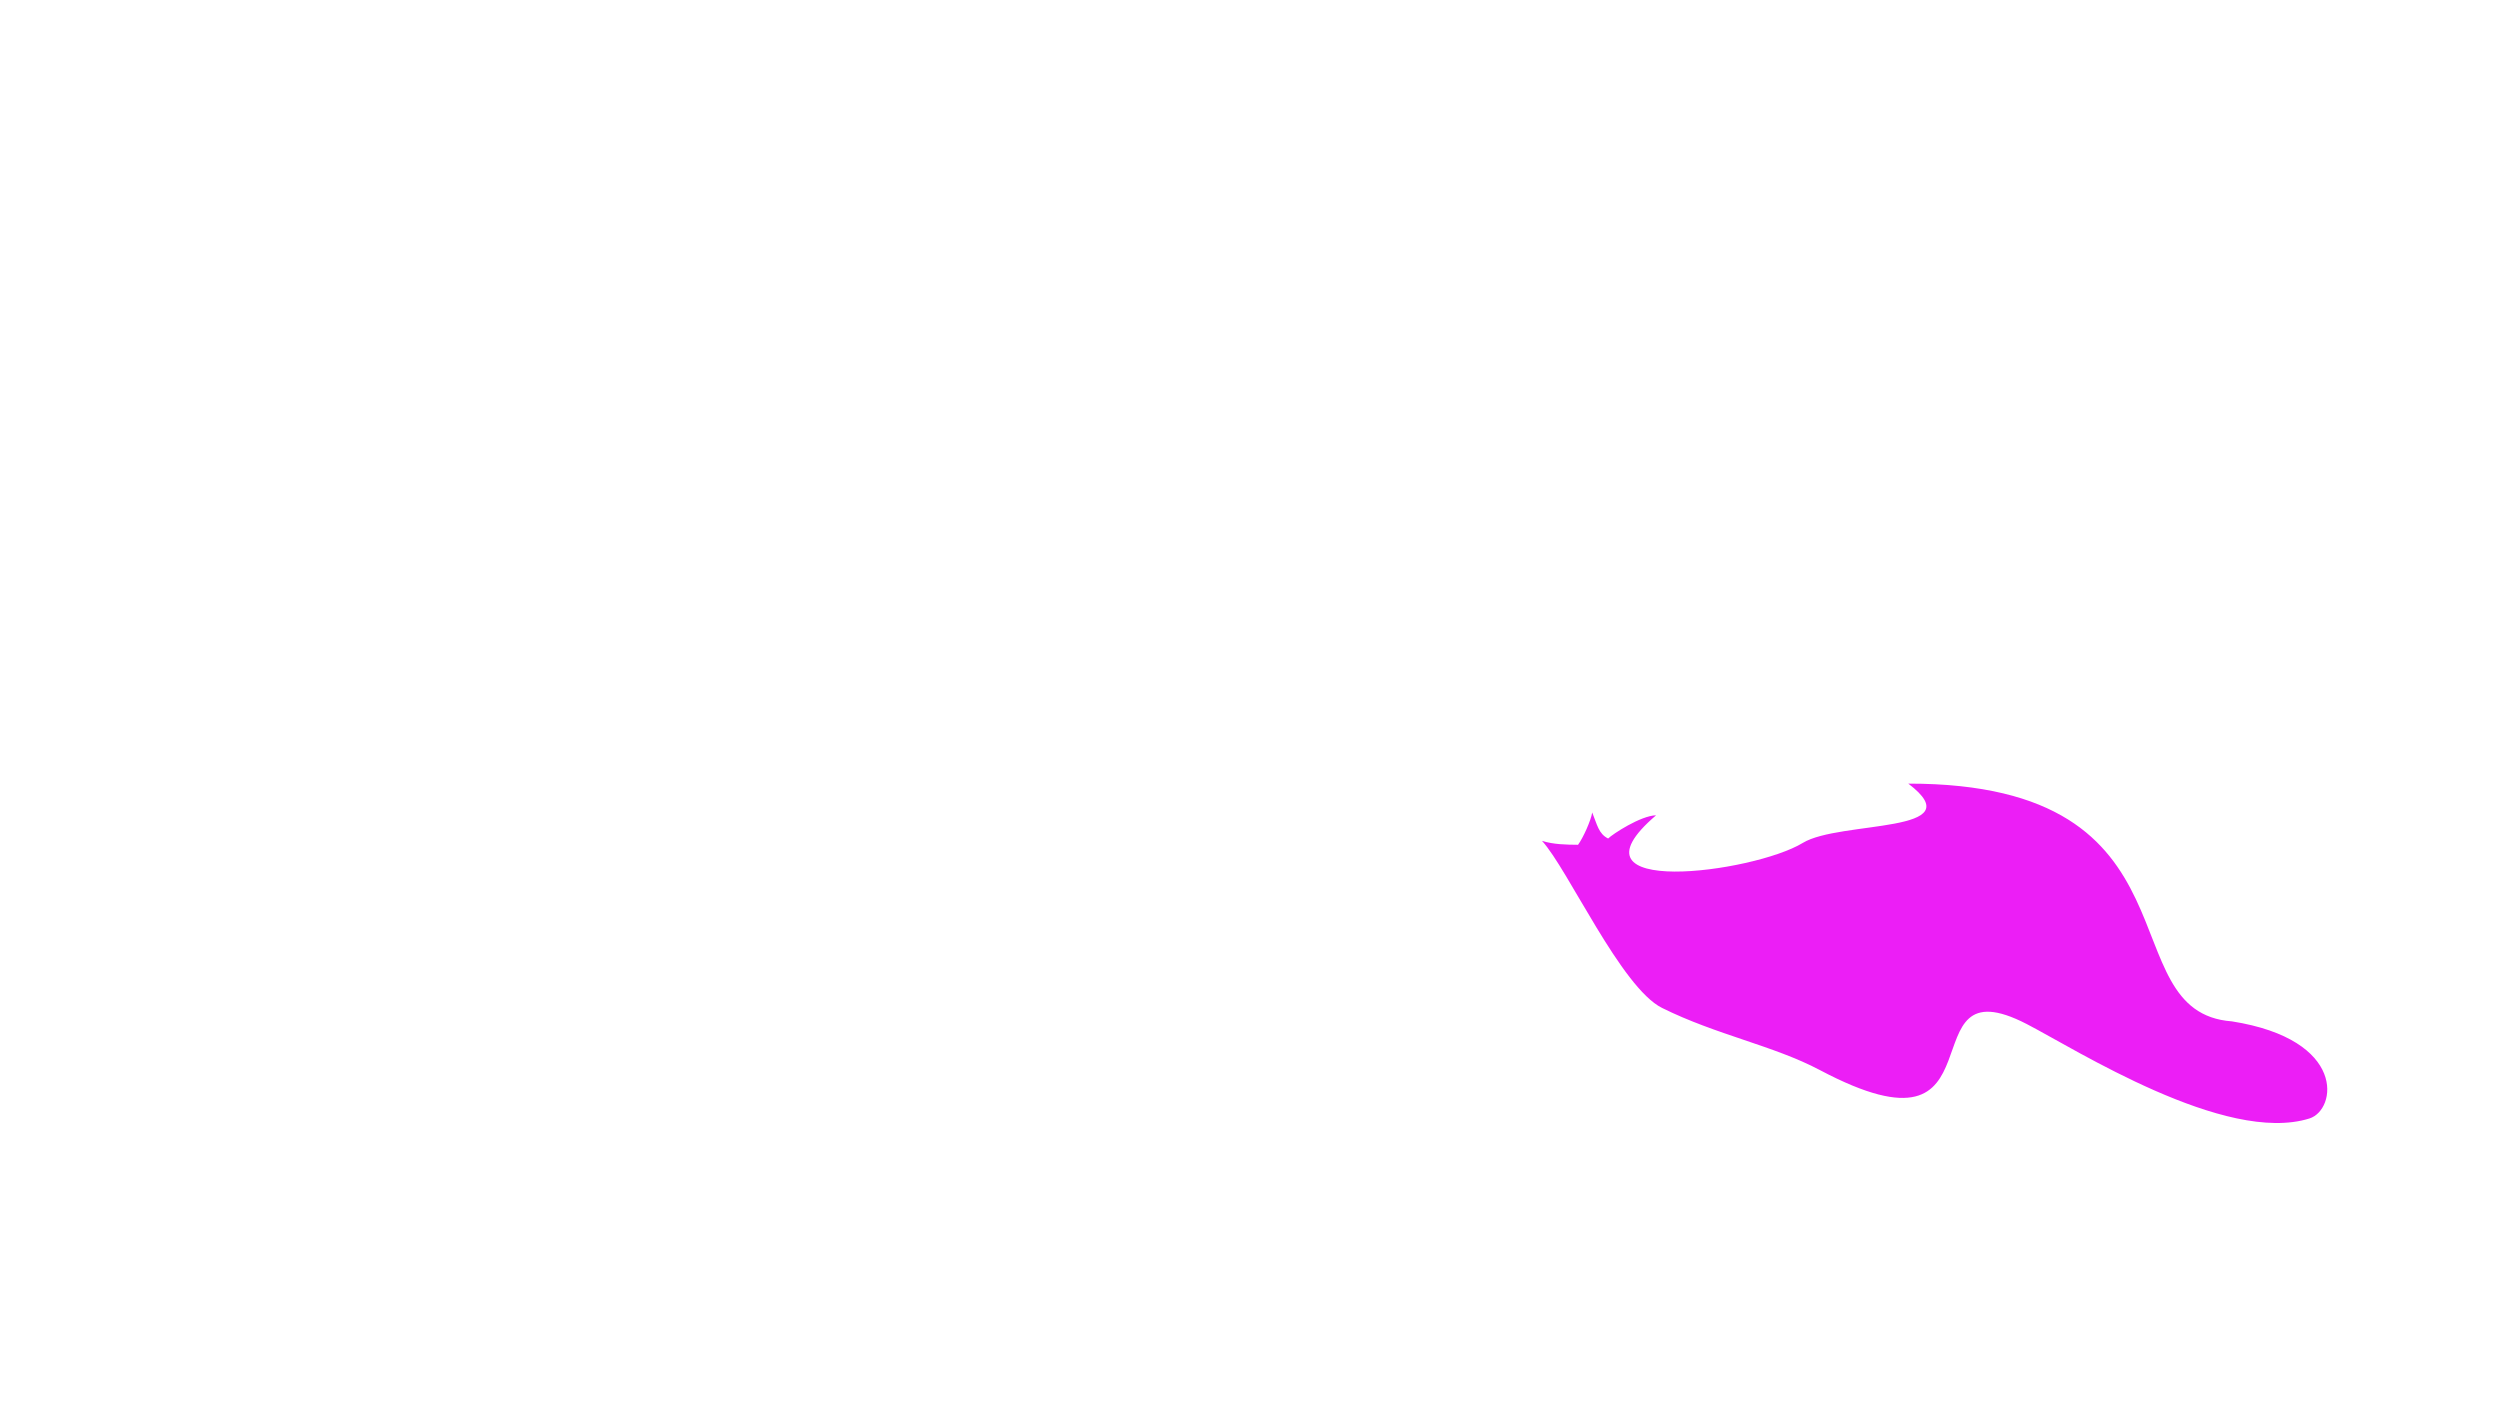 <?xml version="1.0" encoding="UTF-8" standalone="no"?>
<!-- Created with Inkscape (http://www.inkscape.org/) -->

<svg
   xmlns:dc="http://purl.org/dc/elements/1.1/"
   xmlns:cc="http://creativecommons.org/ns#"
   xmlns:rdf="http://www.w3.org/1999/02/22-rdf-syntax-ns#"
   xmlns:svg="http://www.w3.org/2000/svg"
   xmlns="http://www.w3.org/2000/svg"
   version="1.1"
   width="1920"
   height="1080"
   id="svg2">
  <defs
     id="defs4">
    <filter
       color-interpolation-filters="sRGB"
       id="filter4501">
      <feGaussianBlur
         stdDeviation="7.028"
         id="feGaussianBlur4503" />
    </filter>
    <filter
       color-interpolation-filters="sRGB"
       id="filter4517">
      <feGaussianBlur
         stdDeviation="6.901"
         id="feGaussianBlur4519" />
    </filter>
    <filter
       color-interpolation-filters="sRGB"
       id="filter4529">
      <feGaussianBlur
         stdDeviation="6.478"
         id="feGaussianBlur4531" />
    </filter>
  </defs>
  <g
     id="g4815"
     style="display:inline">
    <g
       id="g4849"
       style="display:inline">
      <path
         d="m 1465.574,601.824 c 50.946,38.696 -52.502,28.118 -81.016,45.521 -37.847,23.099 -187.471,42.695 -112.692,-21.194 -11.784,0.243 -33.43,14.441 -36.827,17.833 -7.344,-3.65 -8.401,-10.648 -12.221,-19.997 -0.936,6.007 -6.922,19.446 -10.883,24.809 -8.921,-0.068 -18.84,-0.203 -27.684,-3.014 19.775,21.441 60.758,112.681 92.202,128.309 41.701,20.726 85.796,28.954 121.233,47.734 146.331,77.552 63.707,-84.52 158.89,-35.341 37.294,19.269 152.504,92.767 217.104,72.493 20.846,-6.542 28.974,-60.497 -59.528,-74.558 -96.073,-7.09 -18.094,-182.779 -248.577,-182.594 z"
         id="path4851"
         style="fill:#e900f4;fill-opacity:0.882;stroke:none;filter:url(#filter4529)" />
    </g>
  </g>
</svg>
